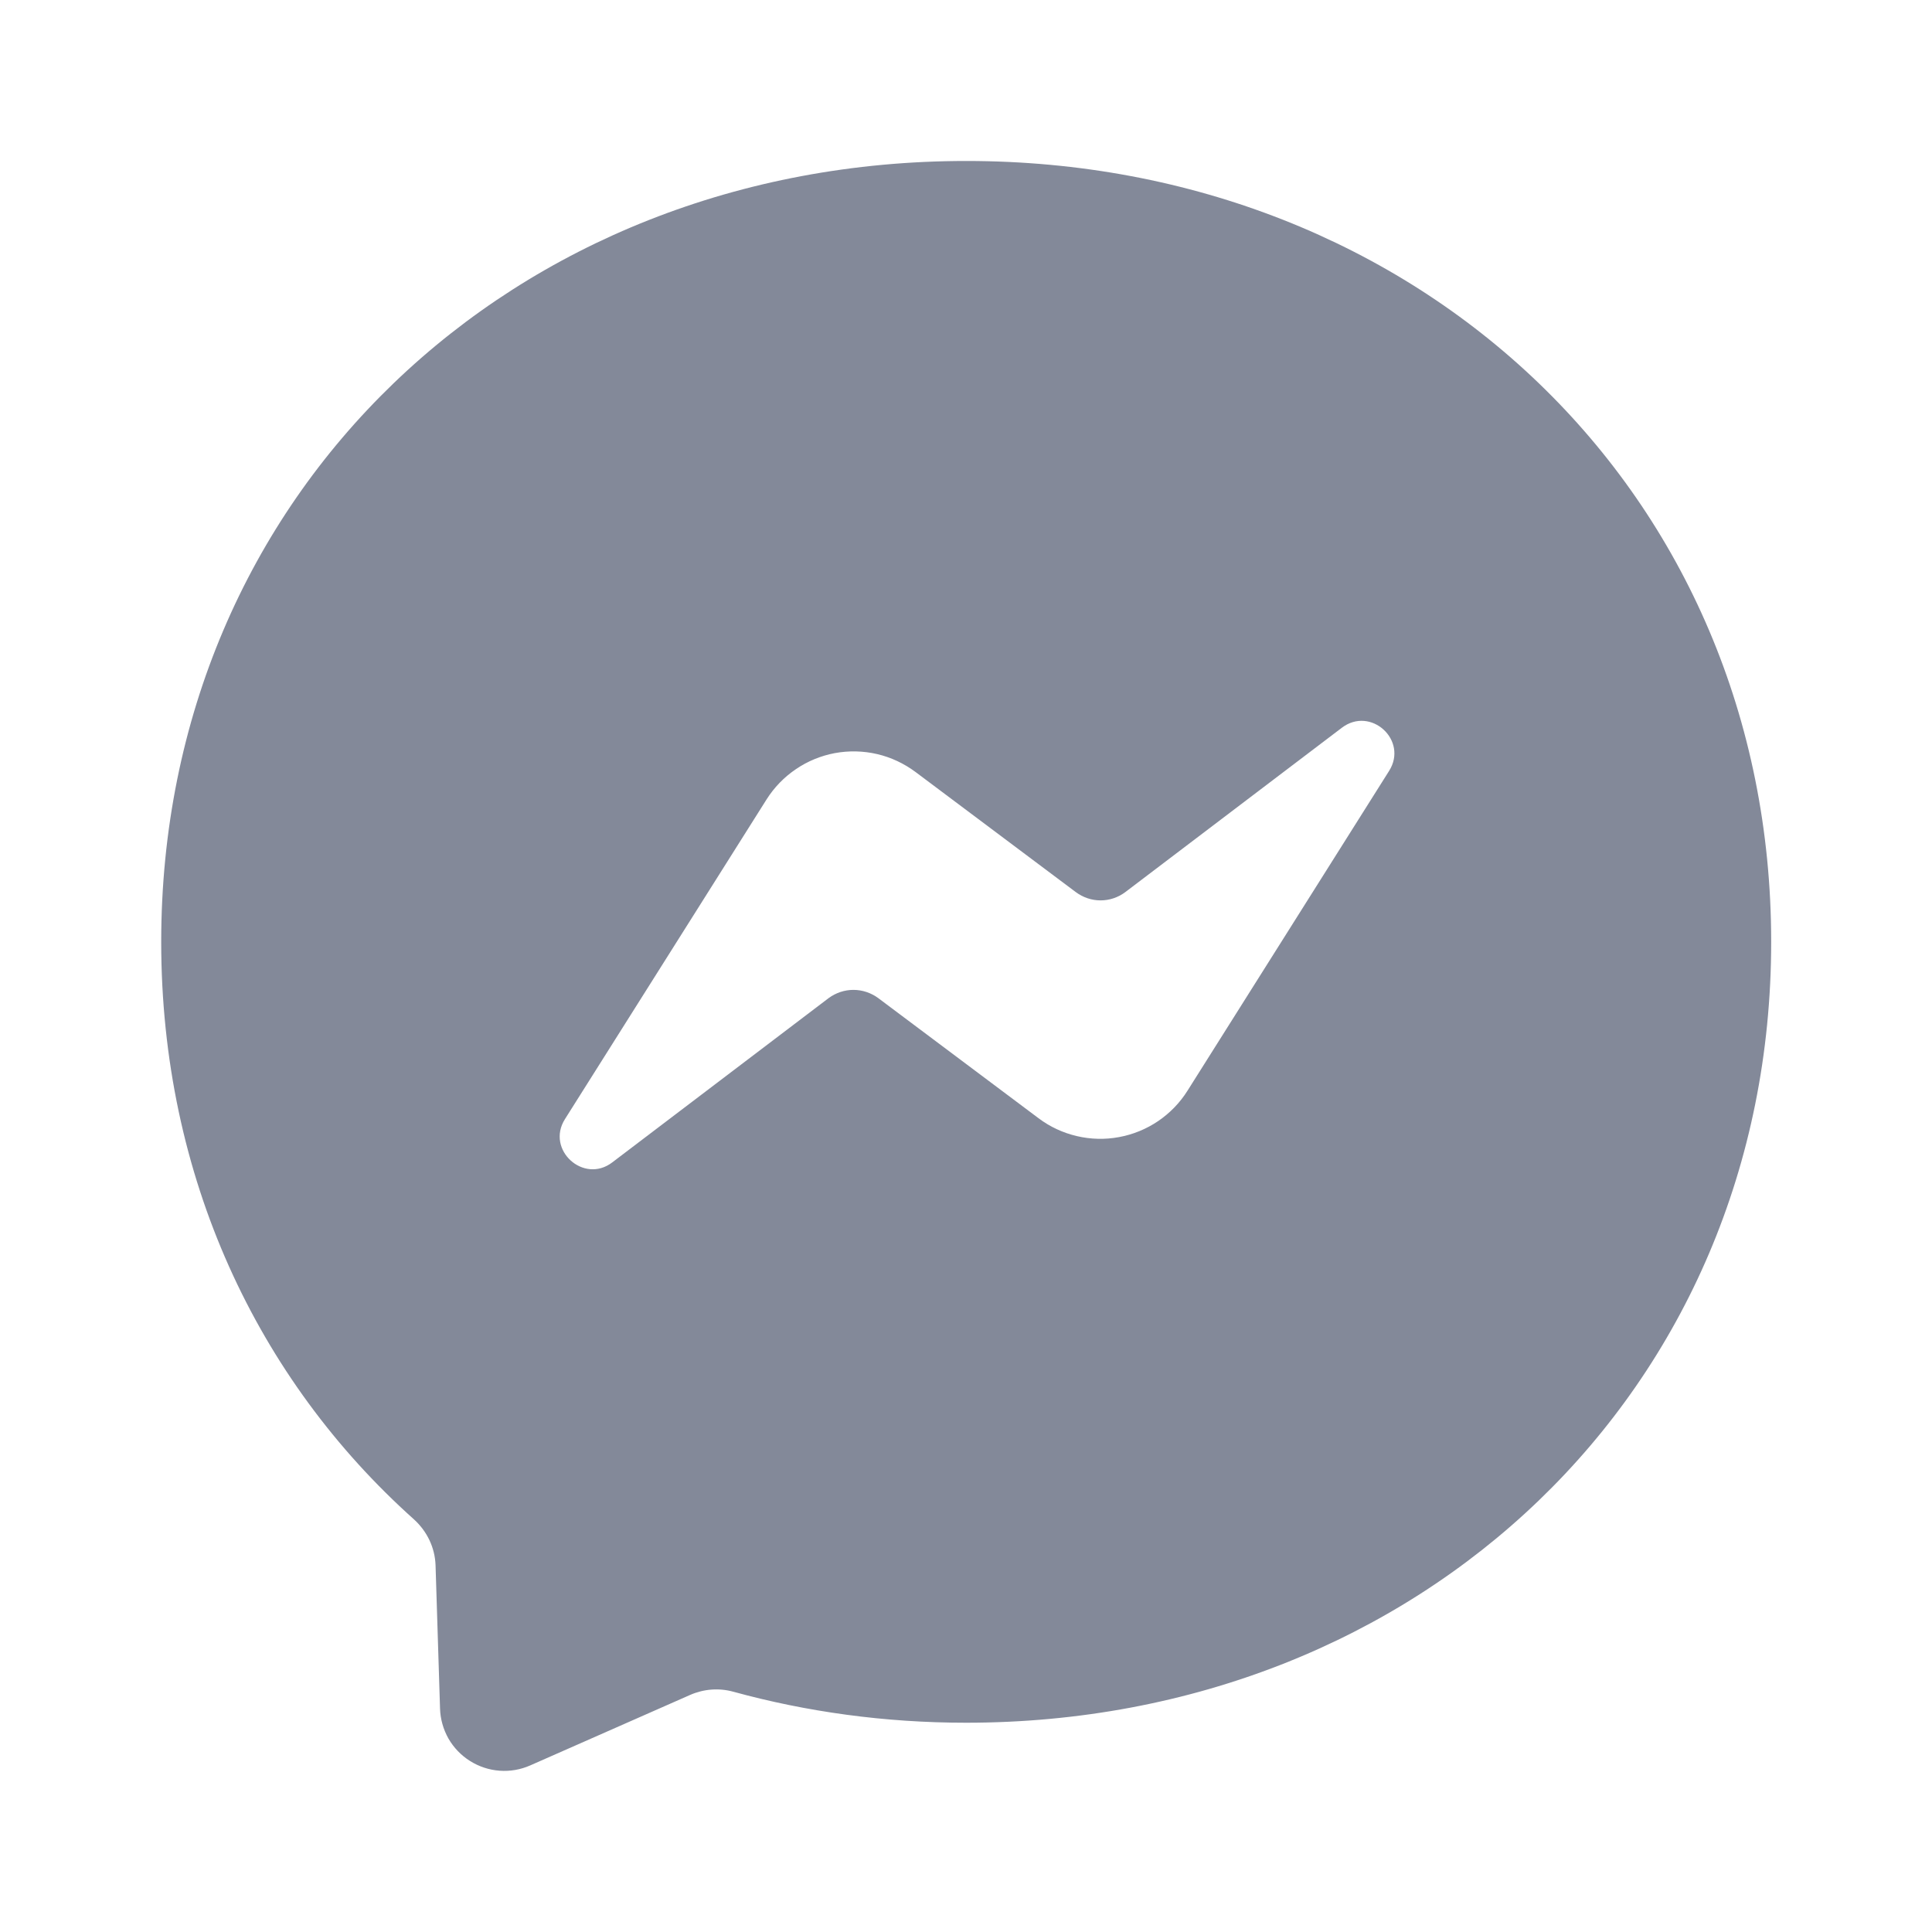 <svg width="25" height="25" viewBox="0 0 25 25" fill="none" xmlns="http://www.w3.org/2000/svg">
<path fill-rule="evenodd" clip-rule="evenodd" d="M12.504 2.083C6.637 2.083 2.086 6.381 2.086 12.188C2.086 15.226 3.331 17.849 5.357 19.661C5.525 19.814 5.628 20.024 5.636 20.254L5.694 22.108C5.698 22.245 5.736 22.378 5.803 22.497C5.871 22.615 5.967 22.715 6.082 22.787C6.198 22.86 6.329 22.903 6.465 22.913C6.601 22.923 6.738 22.899 6.862 22.844L8.931 21.932C9.107 21.855 9.303 21.84 9.486 21.89C10.436 22.151 11.447 22.292 12.501 22.292C18.369 22.292 22.919 17.995 22.919 12.188C22.919 6.381 18.369 2.083 12.504 2.083ZM17.974 9.977L15.366 14.114C15.268 14.27 15.138 14.404 14.986 14.507C14.834 14.61 14.661 14.681 14.48 14.714C14.299 14.748 14.113 14.743 13.934 14.701C13.755 14.659 13.586 14.581 13.439 14.47L11.364 12.915C11.271 12.847 11.159 12.809 11.043 12.809C10.928 12.809 10.816 12.847 10.723 12.915L7.923 15.041C7.552 15.325 7.061 14.877 7.31 14.482L9.919 10.345C10.017 10.19 10.146 10.056 10.299 9.953C10.451 9.849 10.623 9.779 10.804 9.745C10.985 9.712 11.171 9.716 11.351 9.758C11.53 9.8 11.698 9.879 11.846 9.989L13.921 11.544C14.014 11.613 14.126 11.651 14.241 11.651C14.357 11.651 14.469 11.613 14.561 11.544L17.361 9.419C17.736 9.131 18.227 9.579 17.974 9.977Z" fill="#838999"/>
</svg>
